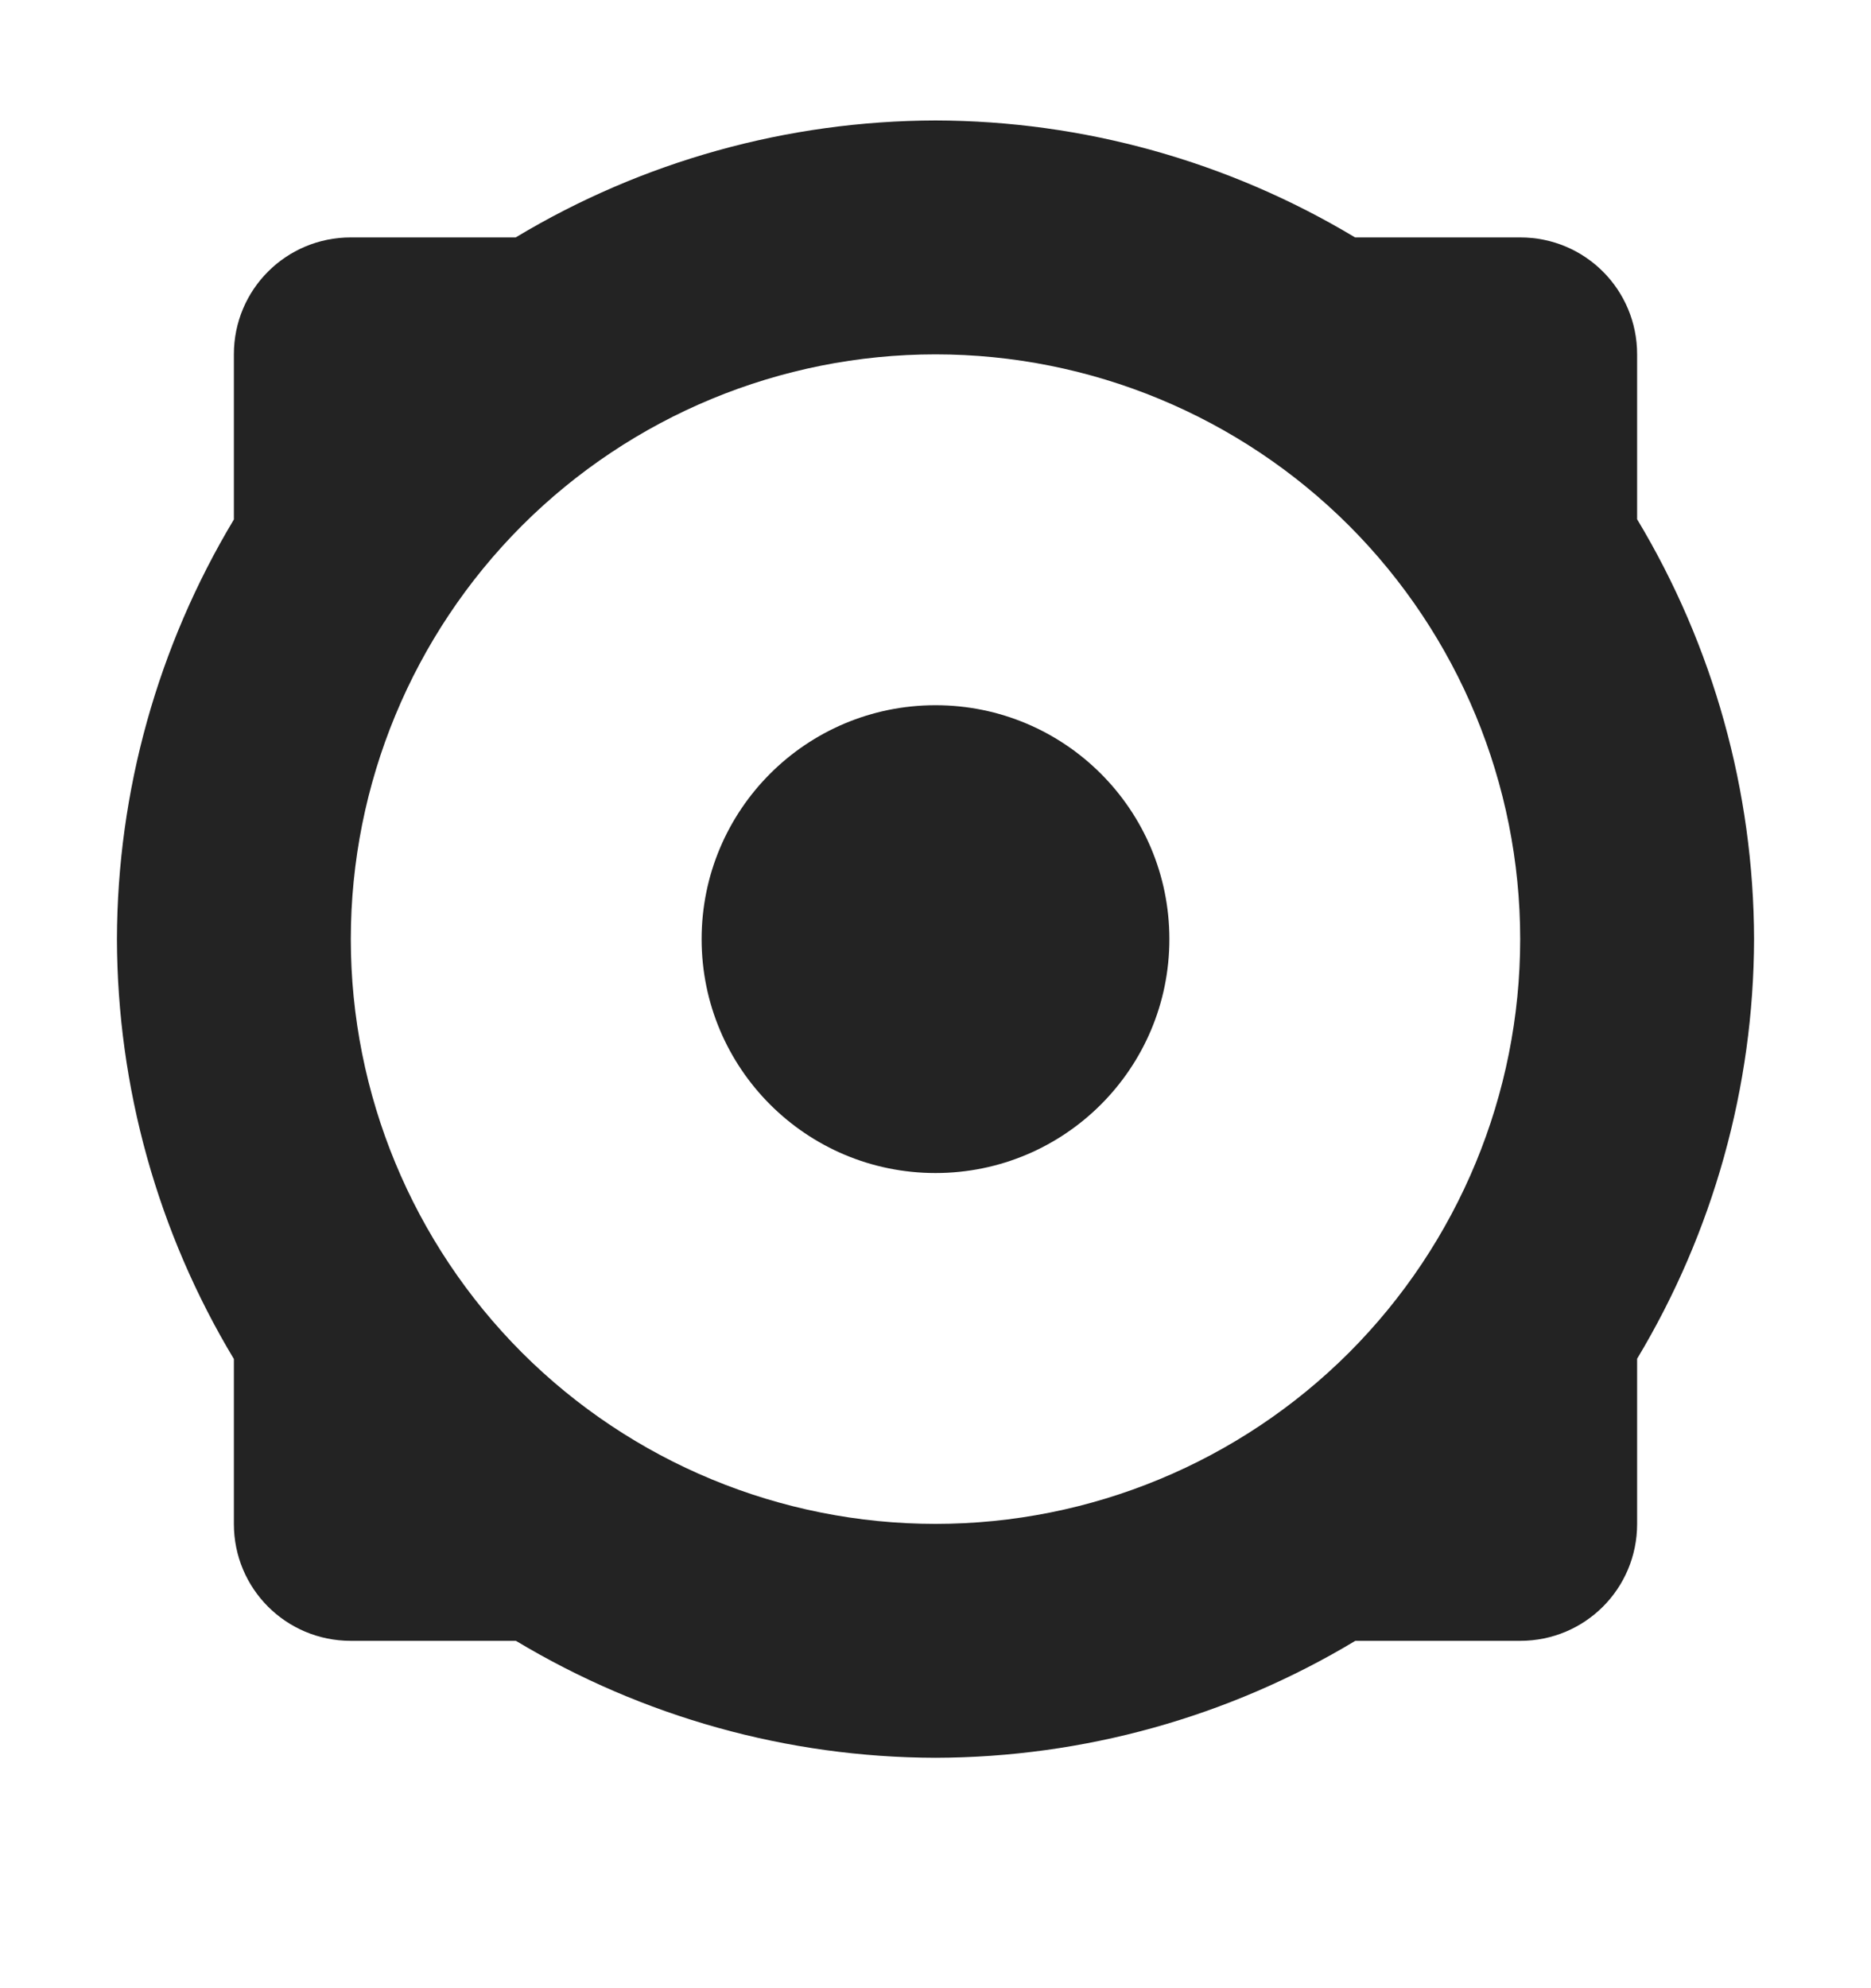 <svg width="16" height="17" viewBox="0 0 16 17" fill="none" xmlns="http://www.w3.org/2000/svg">
<g clip-path="url(#clip0_1527_4635)">
<path d="M0 0.03H16V16.03H0V0.03Z" fill="#808080" fill-opacity="0.00"/>
<path d="M8 1.03C6.735 1.033 5.494 1.378 4.41 2.03H3C2.446 2.03 2 2.476 2 3.03V4.442C1.349 5.526 1.003 6.766 1 8.03C1.003 9.295 1.348 10.536 2 11.62V13.03C2 13.584 2.446 14.03 3 14.03H4.412C5.496 14.681 6.736 15.027 8 15.03C9.265 15.027 10.506 14.682 11.59 14.03H13C13.554 14.03 14 13.584 14 13.03V11.618C14.651 10.534 14.997 9.294 15 8.03C14.997 6.765 14.652 5.524 14 4.44V3.03C14 2.476 13.554 2.03 13 2.03H11.588C10.504 1.379 9.264 1.033 8 1.03ZM8 3.03C9.326 3.03 10.598 3.557 11.536 4.494C12.473 5.432 13 6.704 13 8.03C13 9.356 12.473 10.628 11.536 11.566C10.598 12.503 9.326 13.03 8 13.03C6.674 13.03 5.402 12.503 4.464 11.566C3.527 10.628 3 9.356 3 8.03C3 6.704 3.527 5.432 4.464 4.494C5.402 3.557 6.674 3.03 8 3.03Z" fill="#232323"/>
<path d="M8 10.03C9.105 10.03 10 9.135 10 8.03C10 6.925 9.105 6.03 8 6.03C6.895 6.03 6 6.925 6 8.03C6 9.135 6.895 10.03 8 10.03Z" fill="#232323"/>
</g>
<defs>
<clipPath id="clip0_1527_4635">
<rect width="16" height="16" fill="white" transform="translate(0 0.03)"/>
</clipPath>
</defs>
</svg>
